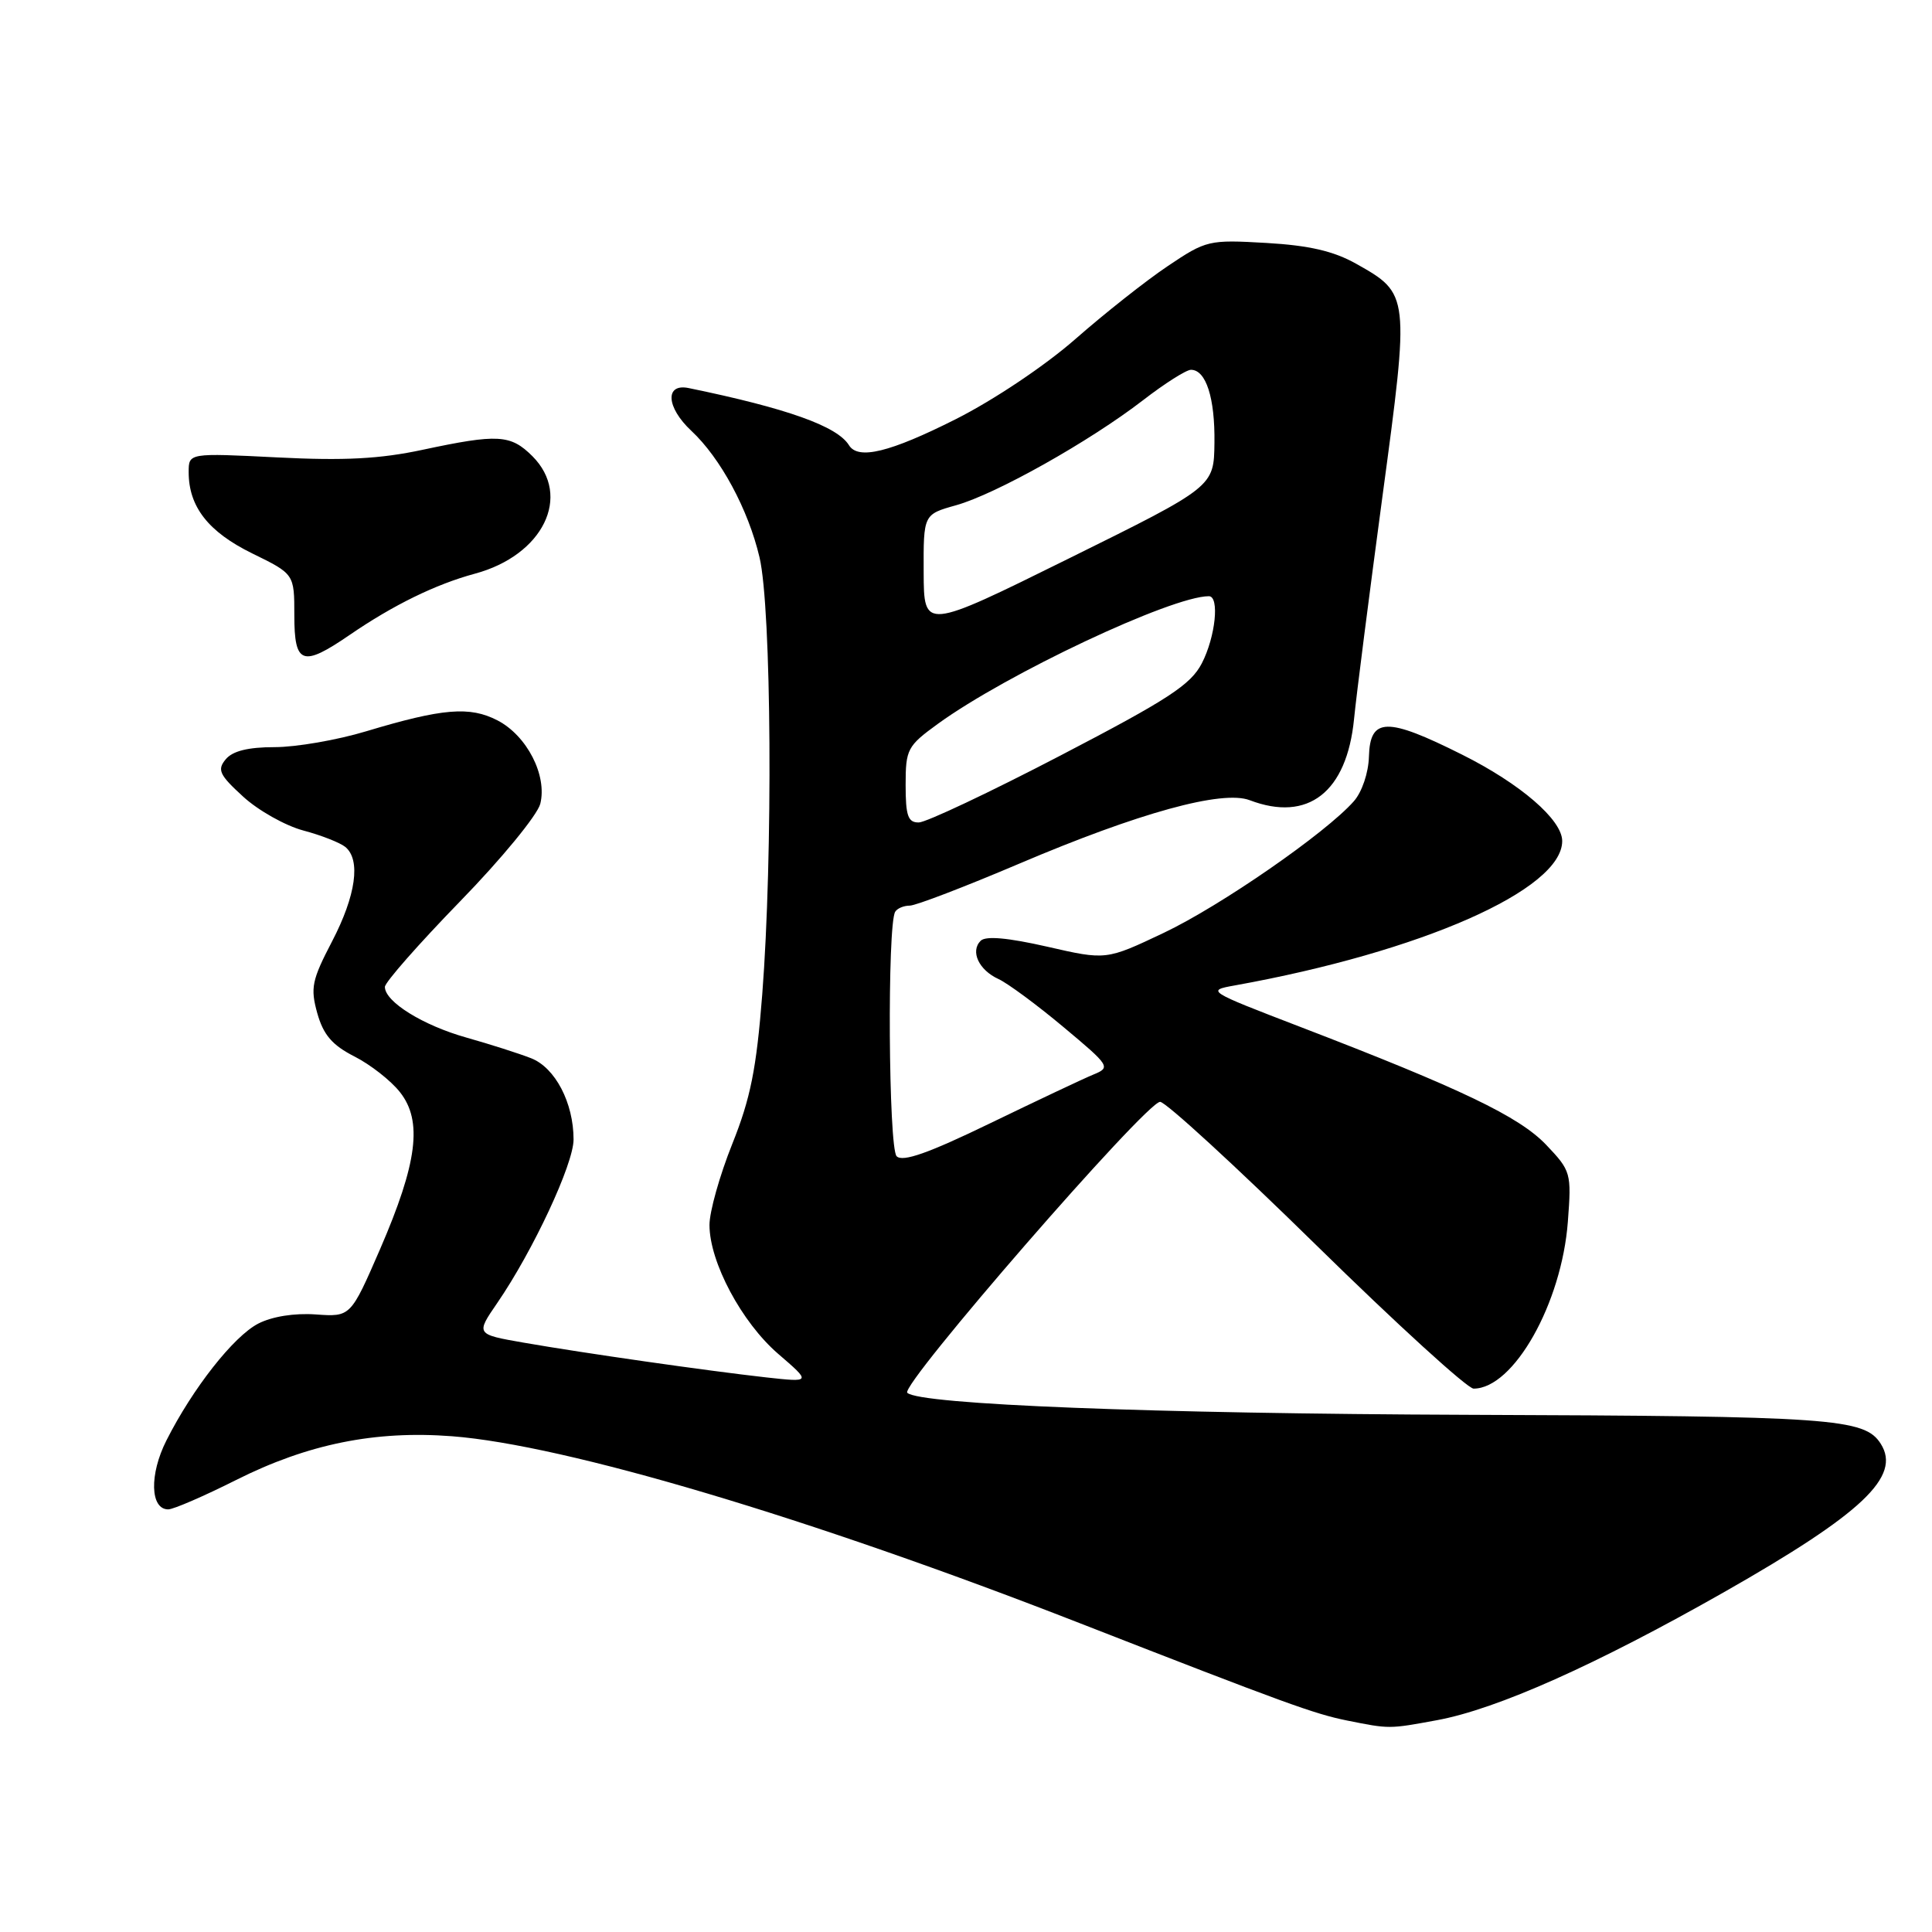 <?xml version="1.0" encoding="UTF-8" standalone="no"?>
<!DOCTYPE svg PUBLIC "-//W3C//DTD SVG 1.1//EN" "http://www.w3.org/Graphics/SVG/1.1/DTD/svg11.dtd" >
<svg xmlns="http://www.w3.org/2000/svg" xmlns:xlink="http://www.w3.org/1999/xlink" version="1.1" viewBox="0 0 256 256">
 <g >
 <path fill="currentColor"
d=" M 190.43 227.93 C 198.37 226.46 211.45 220.62 228.44 210.97 C 246.78 200.54 251.96 195.64 249.21 191.31 C 247.06 187.93 242.93 187.64 194.50 187.47 C 152.84 187.32 121.77 186.11 120.22 184.55 C 119.23 183.56 151.87 146.00 153.72 146.00 C 154.46 146.00 163.77 154.55 174.42 165.00 C 185.07 175.45 194.45 184.00 195.26 184.00 C 200.56 184.00 206.94 172.70 207.75 161.87 C 208.24 155.42 208.16 155.15 204.88 151.70 C 201.31 147.95 193.62 144.26 172.14 136.01 C 159.94 131.32 159.83 131.25 163.64 130.57 C 188.34 126.12 207.00 117.89 207.00 111.44 C 207.00 108.63 201.47 103.86 193.73 99.99 C 183.75 94.99 181.54 95.04 181.39 100.26 C 181.33 102.40 180.47 104.95 179.39 106.17 C 175.67 110.39 161.72 120.04 154.22 123.60 C 146.57 127.23 146.57 127.23 138.76 125.44 C 133.53 124.25 130.61 123.99 129.94 124.66 C 128.54 126.06 129.70 128.54 132.31 129.73 C 133.51 130.28 137.38 133.13 140.89 136.07 C 147.09 141.25 147.20 141.43 144.89 142.38 C 143.57 142.92 137.42 145.83 131.20 148.84 C 123.03 152.80 119.61 154.01 118.81 153.21 C 117.73 152.13 117.55 122.54 118.62 120.81 C 118.89 120.36 119.76 120.00 120.55 120.00 C 121.34 120.00 127.86 117.50 135.03 114.45 C 150.91 107.69 161.96 104.65 165.59 106.03 C 173.33 108.98 178.46 104.97 179.42 95.26 C 179.73 92.09 181.43 78.83 183.18 65.79 C 186.79 39.00 186.79 38.94 179.70 34.95 C 176.71 33.27 173.47 32.52 167.78 32.19 C 160.17 31.75 159.83 31.83 154.73 35.26 C 151.85 37.19 146.35 41.54 142.50 44.92 C 138.49 48.44 131.72 52.98 126.65 55.54 C 117.91 59.94 113.71 60.97 112.49 58.99 C 110.93 56.47 104.28 54.10 91.25 51.42 C 88.08 50.77 88.27 53.97 91.60 57.08 C 95.48 60.70 99.15 67.51 100.64 73.85 C 102.23 80.59 102.43 113.38 101.00 131.78 C 100.23 141.63 99.45 145.54 97.02 151.60 C 95.36 155.75 94.00 160.58 94.01 162.33 C 94.02 167.25 98.28 175.22 103.11 179.39 C 107.50 183.17 107.50 183.17 101.50 182.51 C 93.67 181.63 77.44 179.31 69.40 177.91 C 63.04 176.80 63.04 176.80 65.89 172.65 C 70.63 165.74 76.00 154.24 76.00 150.99 C 76.00 146.13 73.57 141.47 70.37 140.22 C 68.79 139.60 64.94 138.37 61.82 137.49 C 56.05 135.87 51.00 132.74 51.00 130.77 C 51.00 130.17 55.48 125.08 60.95 119.45 C 66.43 113.83 71.21 108.00 71.59 106.51 C 72.53 102.75 69.82 97.47 65.91 95.45 C 62.24 93.56 58.67 93.85 48.52 96.90 C 44.68 98.06 39.23 99.00 36.39 99.00 C 32.88 99.00 30.82 99.51 29.91 100.61 C 28.75 102.00 29.06 102.67 32.21 105.55 C 34.20 107.38 37.79 109.40 40.17 110.04 C 42.55 110.67 45.06 111.66 45.75 112.22 C 47.83 113.92 47.17 118.65 44.00 124.74 C 41.32 129.88 41.11 130.90 42.04 134.25 C 42.85 137.12 44.01 138.48 46.95 139.98 C 49.08 141.06 51.80 143.19 53.00 144.72 C 56.02 148.54 55.31 154.09 50.37 165.50 C 46.46 174.50 46.46 174.50 41.84 174.17 C 39.01 173.97 36.05 174.44 34.21 175.39 C 30.95 177.08 25.53 183.97 22.05 190.87 C 19.77 195.37 19.90 200.00 22.29 200.00 C 22.98 200.00 27.02 198.25 31.28 196.11 C 40.79 191.33 49.71 189.53 59.90 190.31 C 74.93 191.47 107.24 201.09 143.00 215.05 C 170.37 225.73 174.11 227.09 178.50 227.98 C 184.15 229.11 184.02 229.11 190.43 227.93 Z  M 46.32 84.14 C 52.12 80.16 57.74 77.42 62.91 76.02 C 71.96 73.59 75.82 65.73 70.55 60.45 C 67.66 57.57 65.99 57.47 56.00 59.60 C 50.35 60.81 45.61 61.06 36.75 60.61 C 25.00 60.02 25.00 60.02 25.00 62.56 C 25.00 67.15 27.61 70.48 33.42 73.33 C 39.00 76.06 39.00 76.06 39.00 81.53 C 39.00 88.05 40.06 88.43 46.32 84.14 Z  M 120.00 104.01 C 120.00 99.28 120.23 98.85 124.25 95.93 C 133.36 89.31 155.25 79.00 160.18 79.00 C 161.62 79.00 161.06 84.38 159.25 87.89 C 157.77 90.74 154.83 92.66 140.50 100.12 C 131.15 104.99 122.71 108.97 121.75 108.98 C 120.31 109.00 120.00 108.10 120.00 104.01 Z  M 122.39 75.83 C 122.36 68.16 122.36 68.16 126.68 66.95 C 131.96 65.47 144.38 58.49 151.46 53.03 C 154.33 50.81 157.19 49.00 157.81 49.00 C 159.80 49.00 161.00 52.73 160.92 58.68 C 160.85 64.50 160.85 64.50 141.63 74.00 C 122.42 83.50 122.42 83.50 122.39 75.83 Z "/>
</g>
</svg>